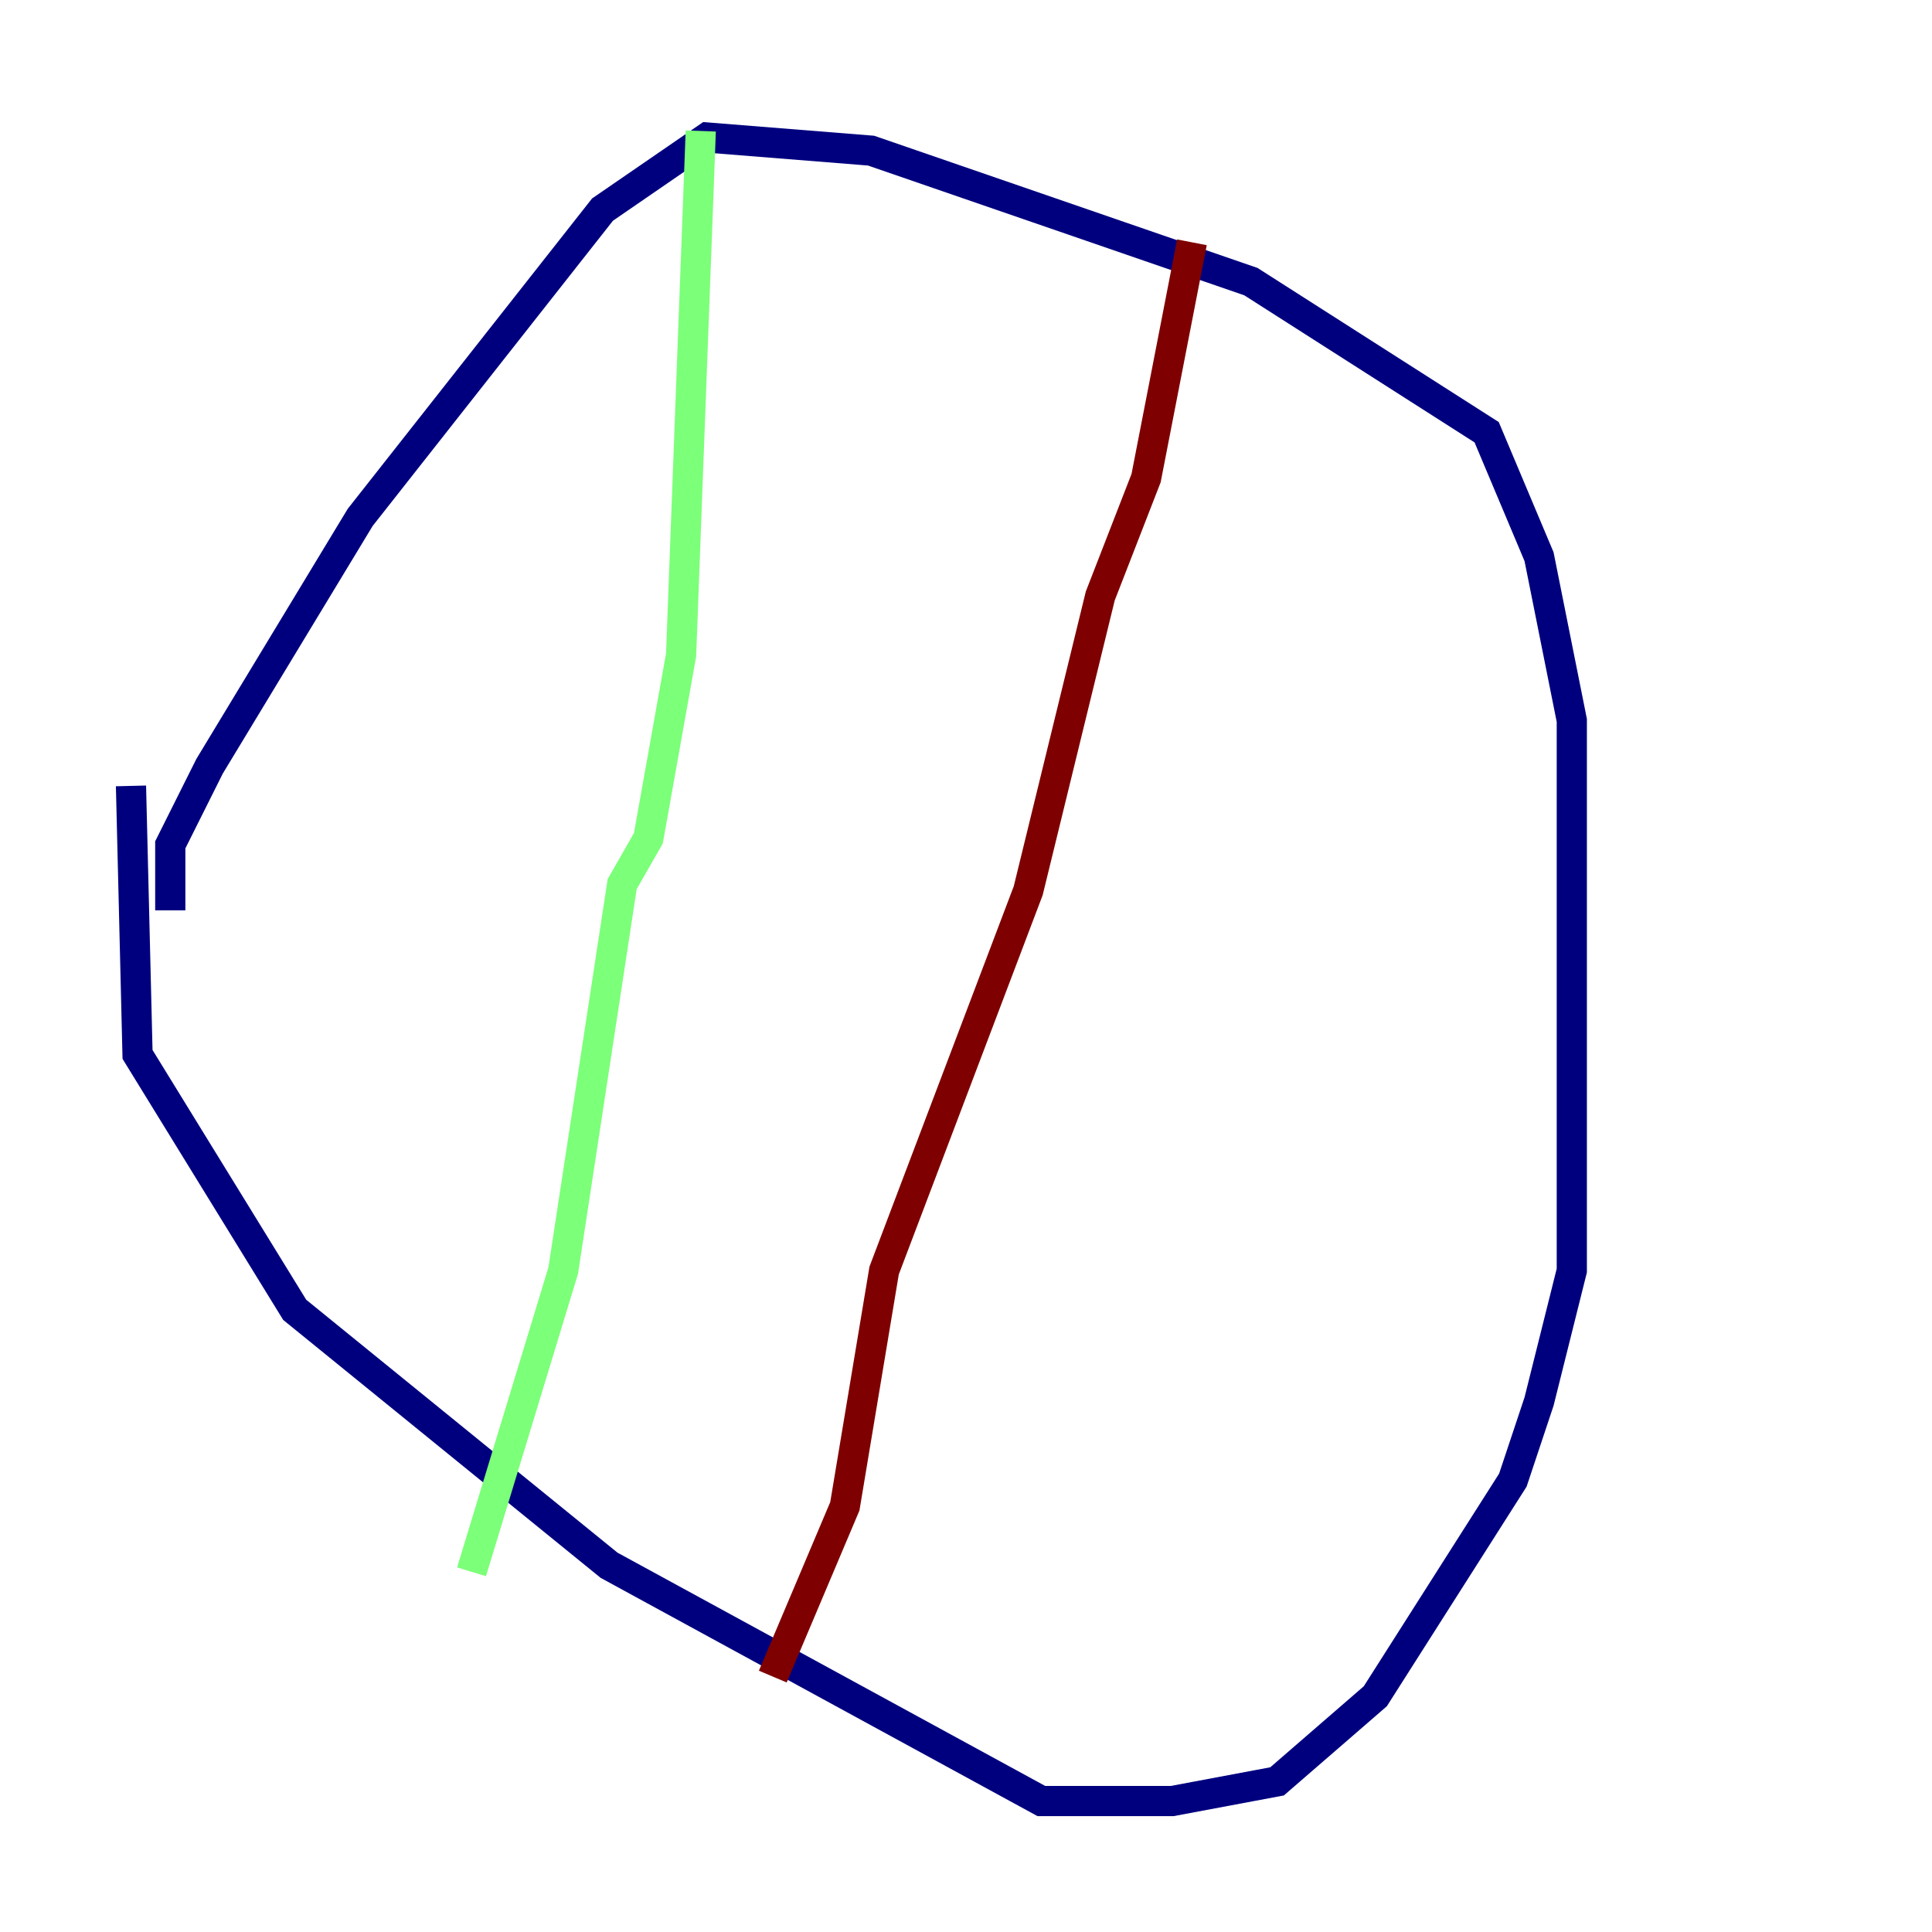 <?xml version="1.0" encoding="utf-8" ?>
<svg baseProfile="tiny" height="128" version="1.2" viewBox="0,0,128,128" width="128" xmlns="http://www.w3.org/2000/svg" xmlns:ev="http://www.w3.org/2001/xml-events" xmlns:xlink="http://www.w3.org/1999/xlink"><defs /><polyline fill="none" points="11.281,60.312 11.281,55.973 13.885,50.766 23.864,34.278 39.919,13.885 46.861,9.112 57.709,9.98 82.875,18.658 98.495,28.637 101.966,36.881 104.136,47.729 104.136,84.176 101.966,92.854 100.231,98.061 91.119,112.38 84.61,118.02 77.668,119.322 68.99,119.322 40.352,103.702 19.525,86.78 9.112,69.858 8.678,52.068" stroke="#00007f" stroke-width="2" /><polyline fill="none" points="46.427,8.678 45.125,43.39 42.956,55.539 41.22,58.576 37.315,84.176 31.241,104.136" stroke="#7cff79" stroke-width="2" /><polyline fill="none" points="78.969,16.054 75.932,31.675 72.895,39.485 68.122,59.01 58.576,84.176 55.973,99.797 51.2,111.078" stroke="#7f0000" stroke-width="2" /></svg>